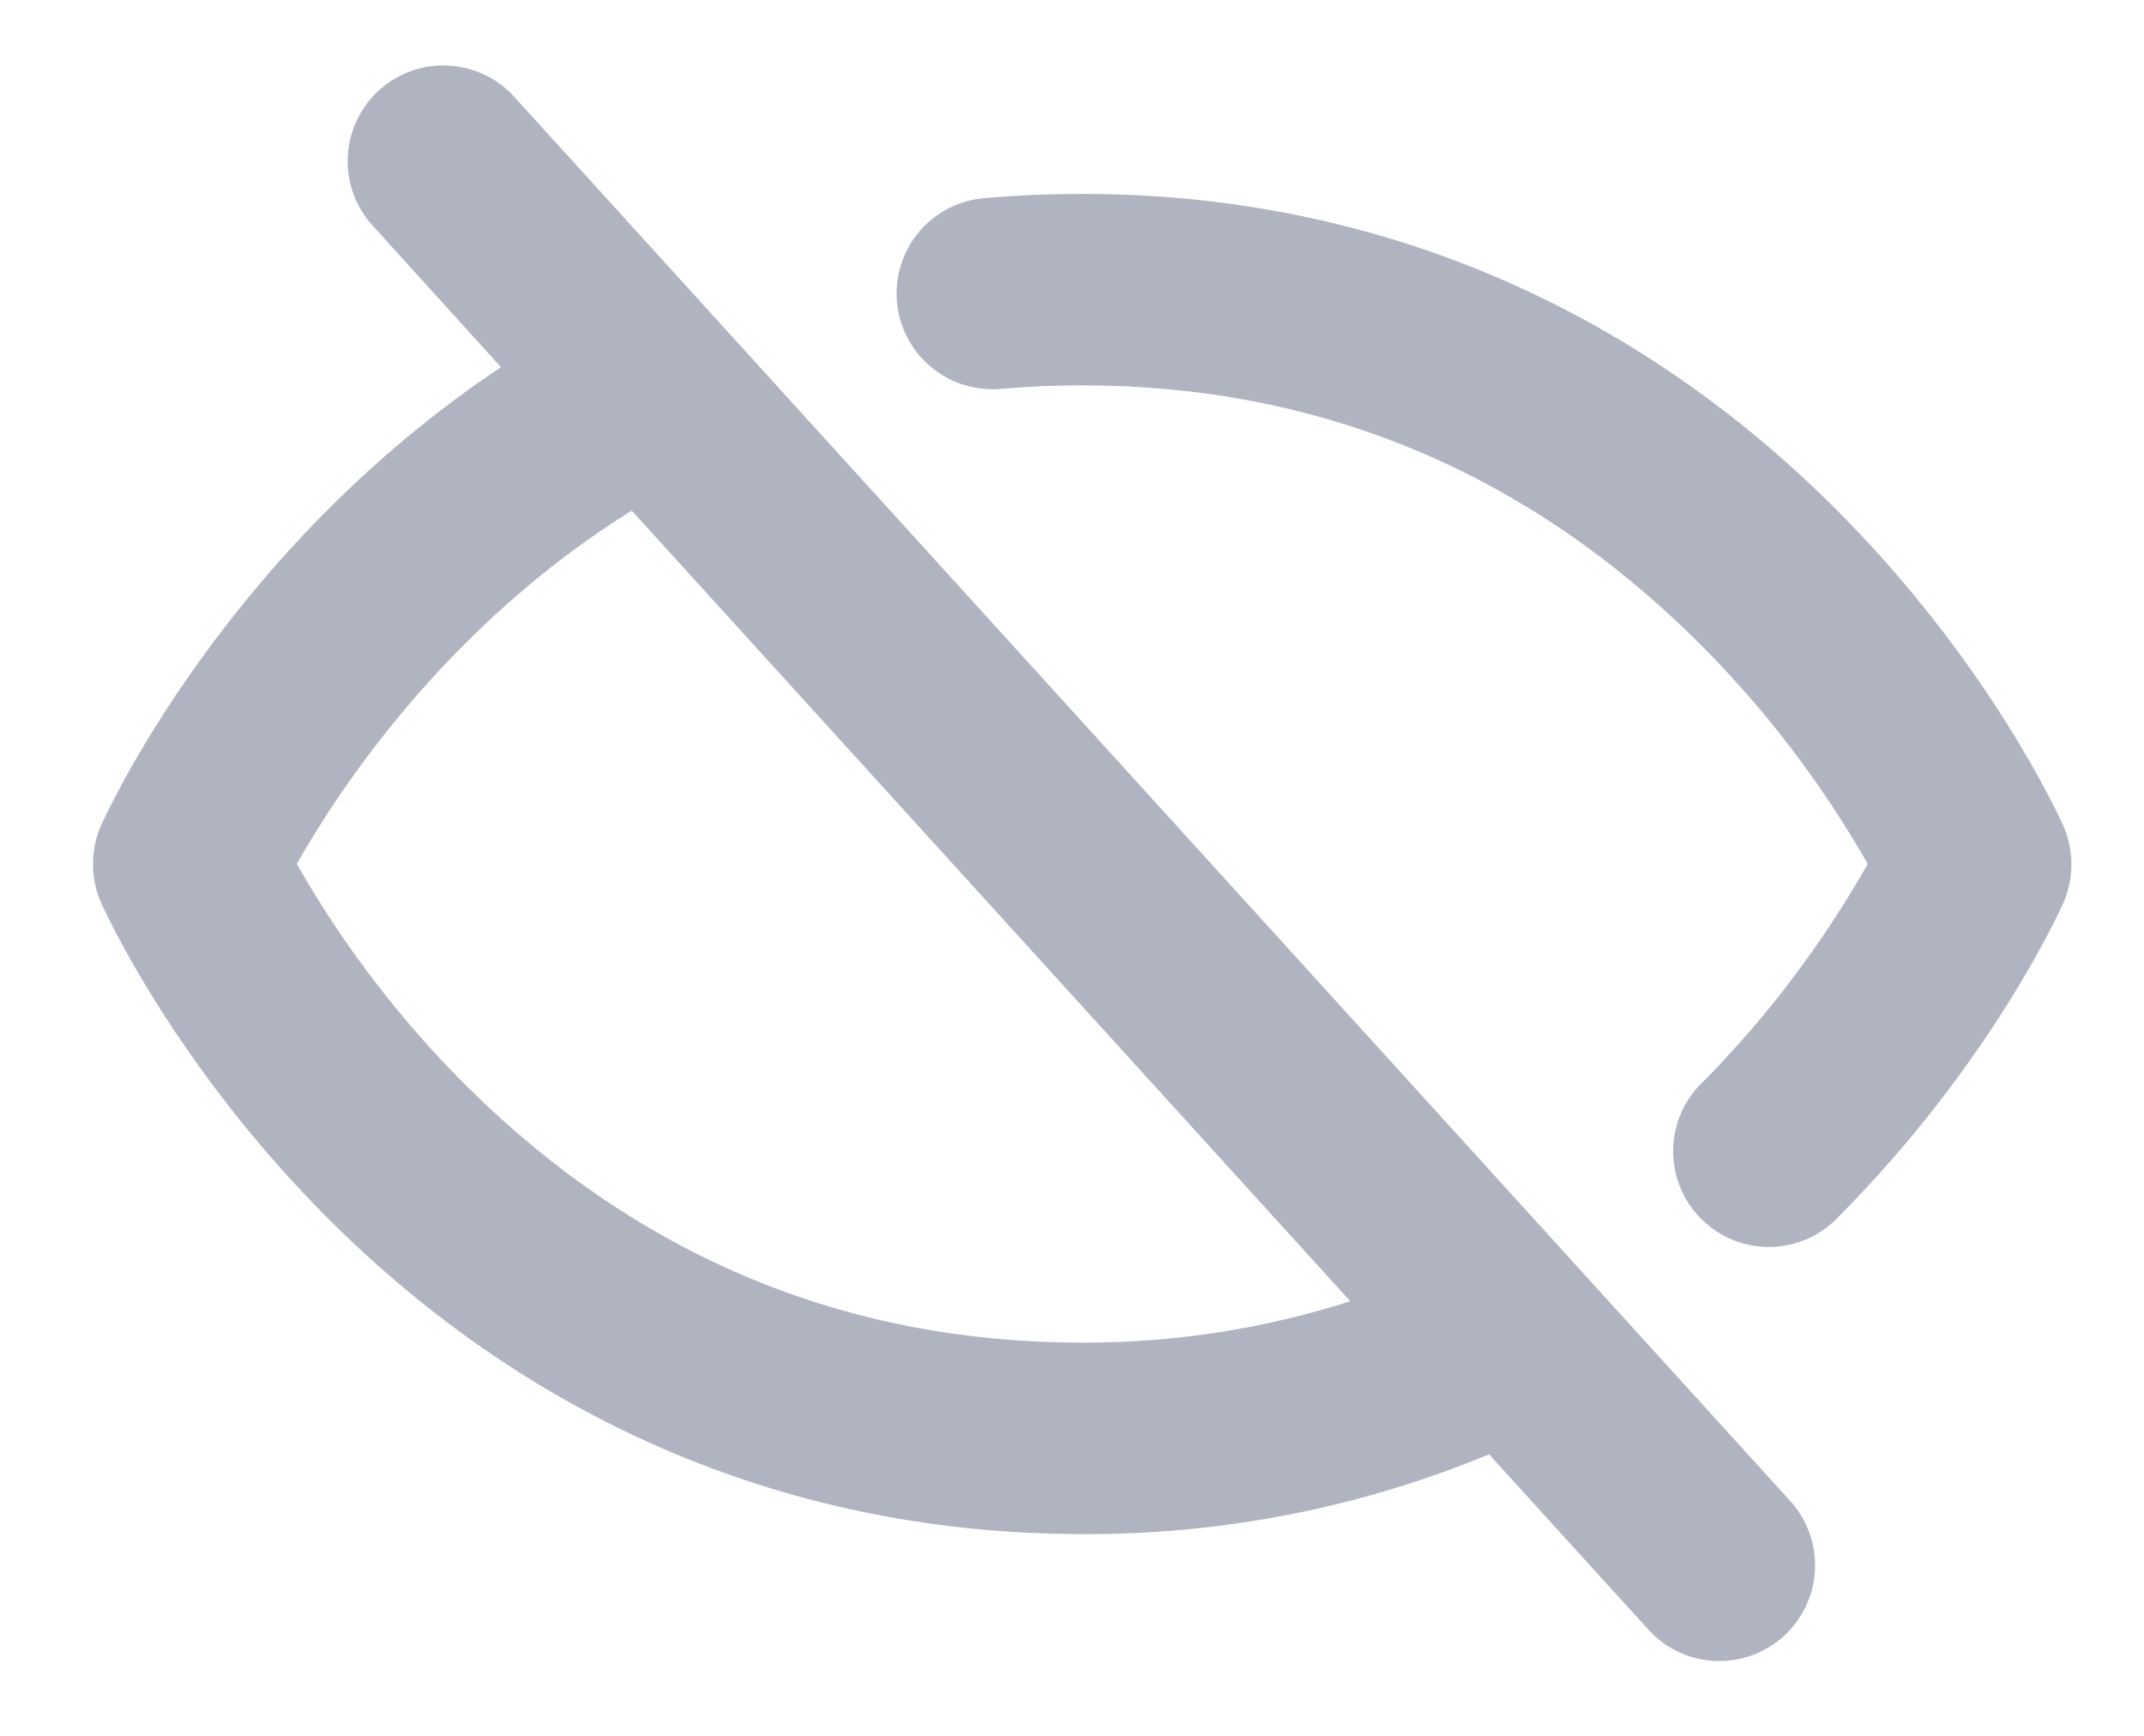 <svg width="21" height="17" viewBox="0 0 21 17" fill="none" xmlns="http://www.w3.org/2000/svg">
<path d="M5.044 0.956C4.962 0.863 4.862 0.788 4.75 0.734C4.638 0.68 4.517 0.649 4.393 0.642C4.269 0.635 4.145 0.653 4.028 0.695C3.912 0.737 3.804 0.801 3.712 0.884C3.62 0.968 3.546 1.069 3.494 1.181C3.441 1.293 3.411 1.415 3.406 1.539C3.401 1.663 3.42 1.787 3.463 1.903C3.506 2.019 3.572 2.126 3.657 2.217L4.907 3.596C2.215 5.388 1.047 7.96 0.991 8.081C0.938 8.201 0.911 8.331 0.911 8.462C0.911 8.593 0.938 8.723 0.991 8.843C1.02 8.907 1.704 10.425 3.217 11.937C5.239 13.957 7.788 15.024 10.6 15.024C11.967 15.031 13.322 14.766 14.585 14.243L16.154 15.969C16.322 16.15 16.555 16.257 16.801 16.267C17.048 16.277 17.288 16.19 17.471 16.024C17.654 15.858 17.763 15.627 17.777 15.381C17.79 15.134 17.706 14.893 17.542 14.708L5.044 0.956ZM10.6 13.149C8.289 13.149 6.267 12.311 4.592 10.658C3.933 10.006 3.366 9.267 2.907 8.461C3.318 7.734 4.375 6.126 6.188 5.001L13.226 12.744C12.377 13.015 11.491 13.152 10.6 13.149ZM20.21 8.843C20.182 8.906 19.507 10.405 18.022 11.902C17.937 11.996 17.834 12.072 17.719 12.126C17.603 12.179 17.478 12.208 17.352 12.212C17.224 12.215 17.098 12.193 16.98 12.146C16.862 12.099 16.755 12.029 16.665 11.939C16.575 11.85 16.504 11.743 16.456 11.625C16.409 11.508 16.386 11.381 16.388 11.254C16.391 11.127 16.42 11.002 16.472 10.887C16.525 10.771 16.6 10.667 16.694 10.582C17.318 9.948 17.855 9.235 18.294 8.461C17.835 7.656 17.268 6.917 16.609 6.265C14.933 4.612 12.912 3.774 10.6 3.774C10.339 3.774 10.077 3.785 9.819 3.807C9.695 3.82 9.569 3.808 9.45 3.772C9.33 3.737 9.219 3.677 9.122 3.597C9.026 3.518 8.946 3.42 8.889 3.309C8.831 3.198 8.795 3.077 8.785 2.953C8.775 2.828 8.789 2.703 8.828 2.584C8.867 2.465 8.929 2.355 9.01 2.261C9.092 2.166 9.192 2.089 9.304 2.034C9.416 1.979 9.538 1.946 9.663 1.939C9.97 1.912 10.288 1.899 10.6 1.899C13.413 1.899 15.962 2.967 17.982 4.986C19.494 6.498 20.178 8.018 20.207 8.081C20.261 8.201 20.288 8.33 20.289 8.462C20.289 8.593 20.262 8.723 20.21 8.843Z" fill="#B0B4C1"/>
</svg>
